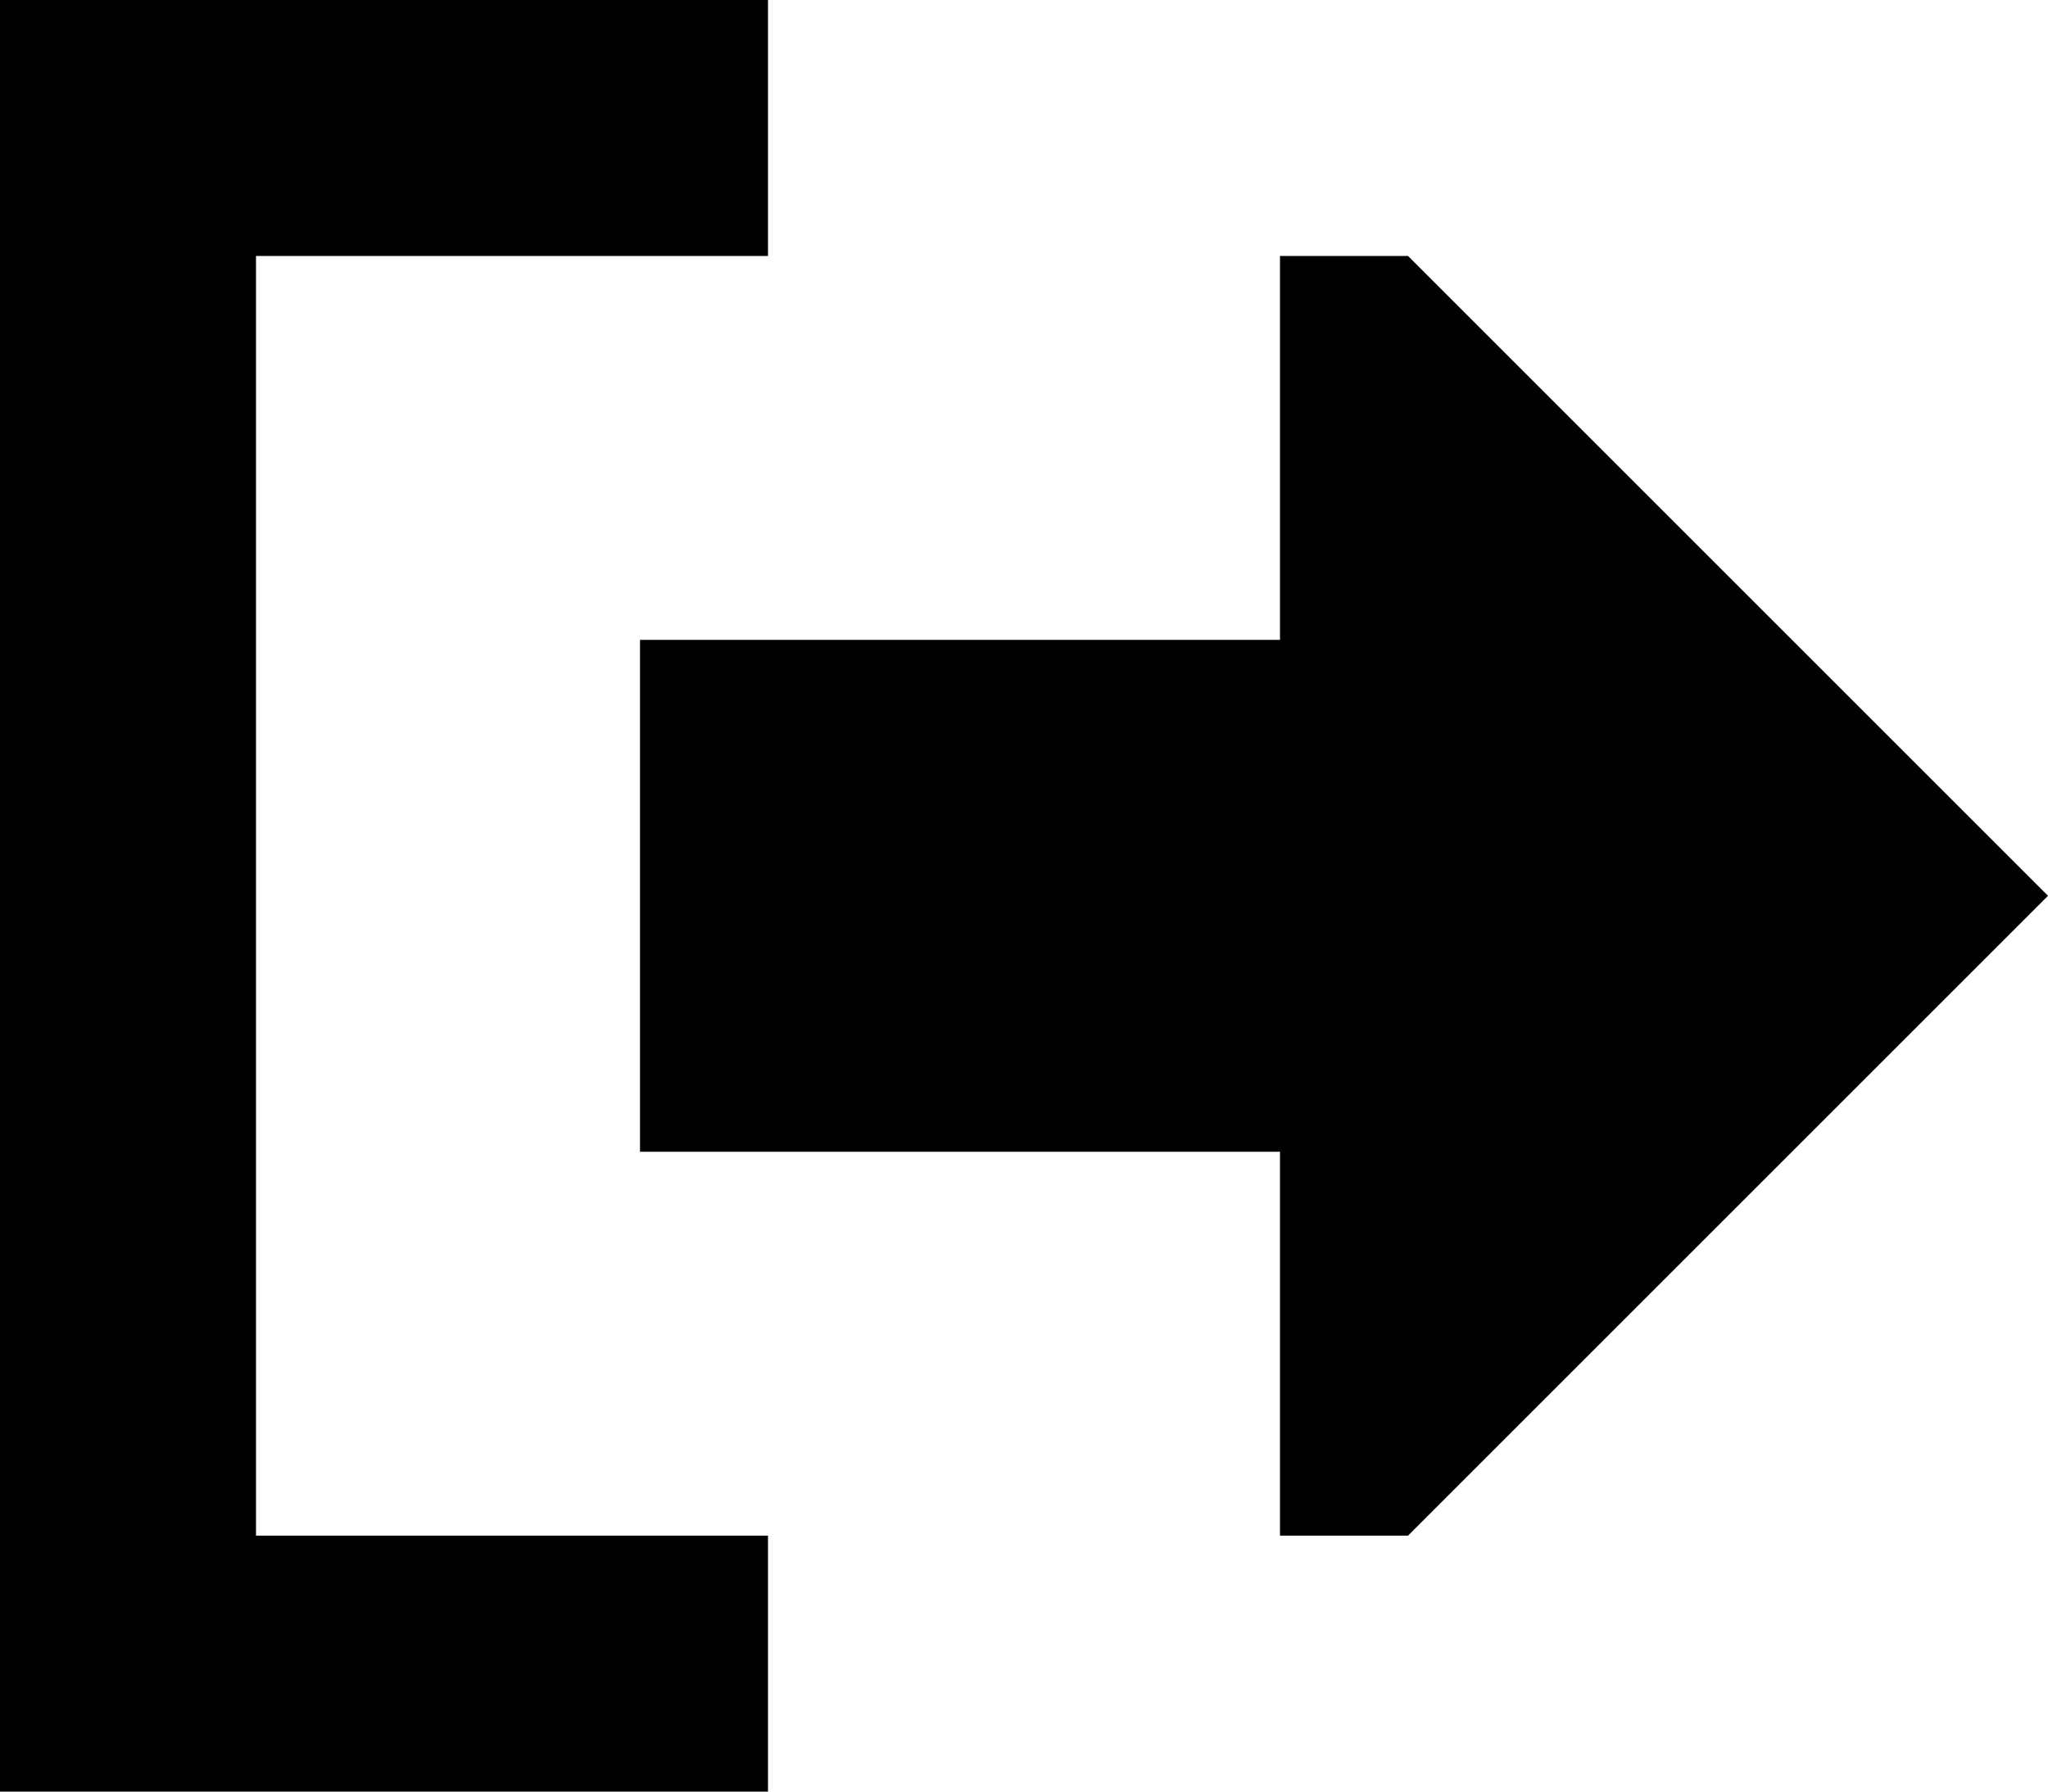 <svg xmlns="http://www.w3.org/2000/svg" viewBox="0 0 512 448">
  <path d="M 352 64 L 512 224 L 352 64 L 512 224 L 352 384 L 352 384 L 320 384 L 320 384 L 320 288 L 320 288 L 160 288 L 160 288 L 160 160 L 160 160 L 320 160 L 320 160 L 320 64 L 320 64 L 352 64 L 352 64 Z M 160 64 L 64 64 L 160 64 L 64 64 L 64 384 L 64 384 L 160 384 L 192 384 L 192 448 L 192 448 L 160 448 L 0 448 L 0 416 L 0 416 L 0 32 L 0 32 L 0 0 L 0 0 L 32 0 L 192 0 L 192 64 L 192 64 L 160 64 L 160 64 Z" />
</svg>